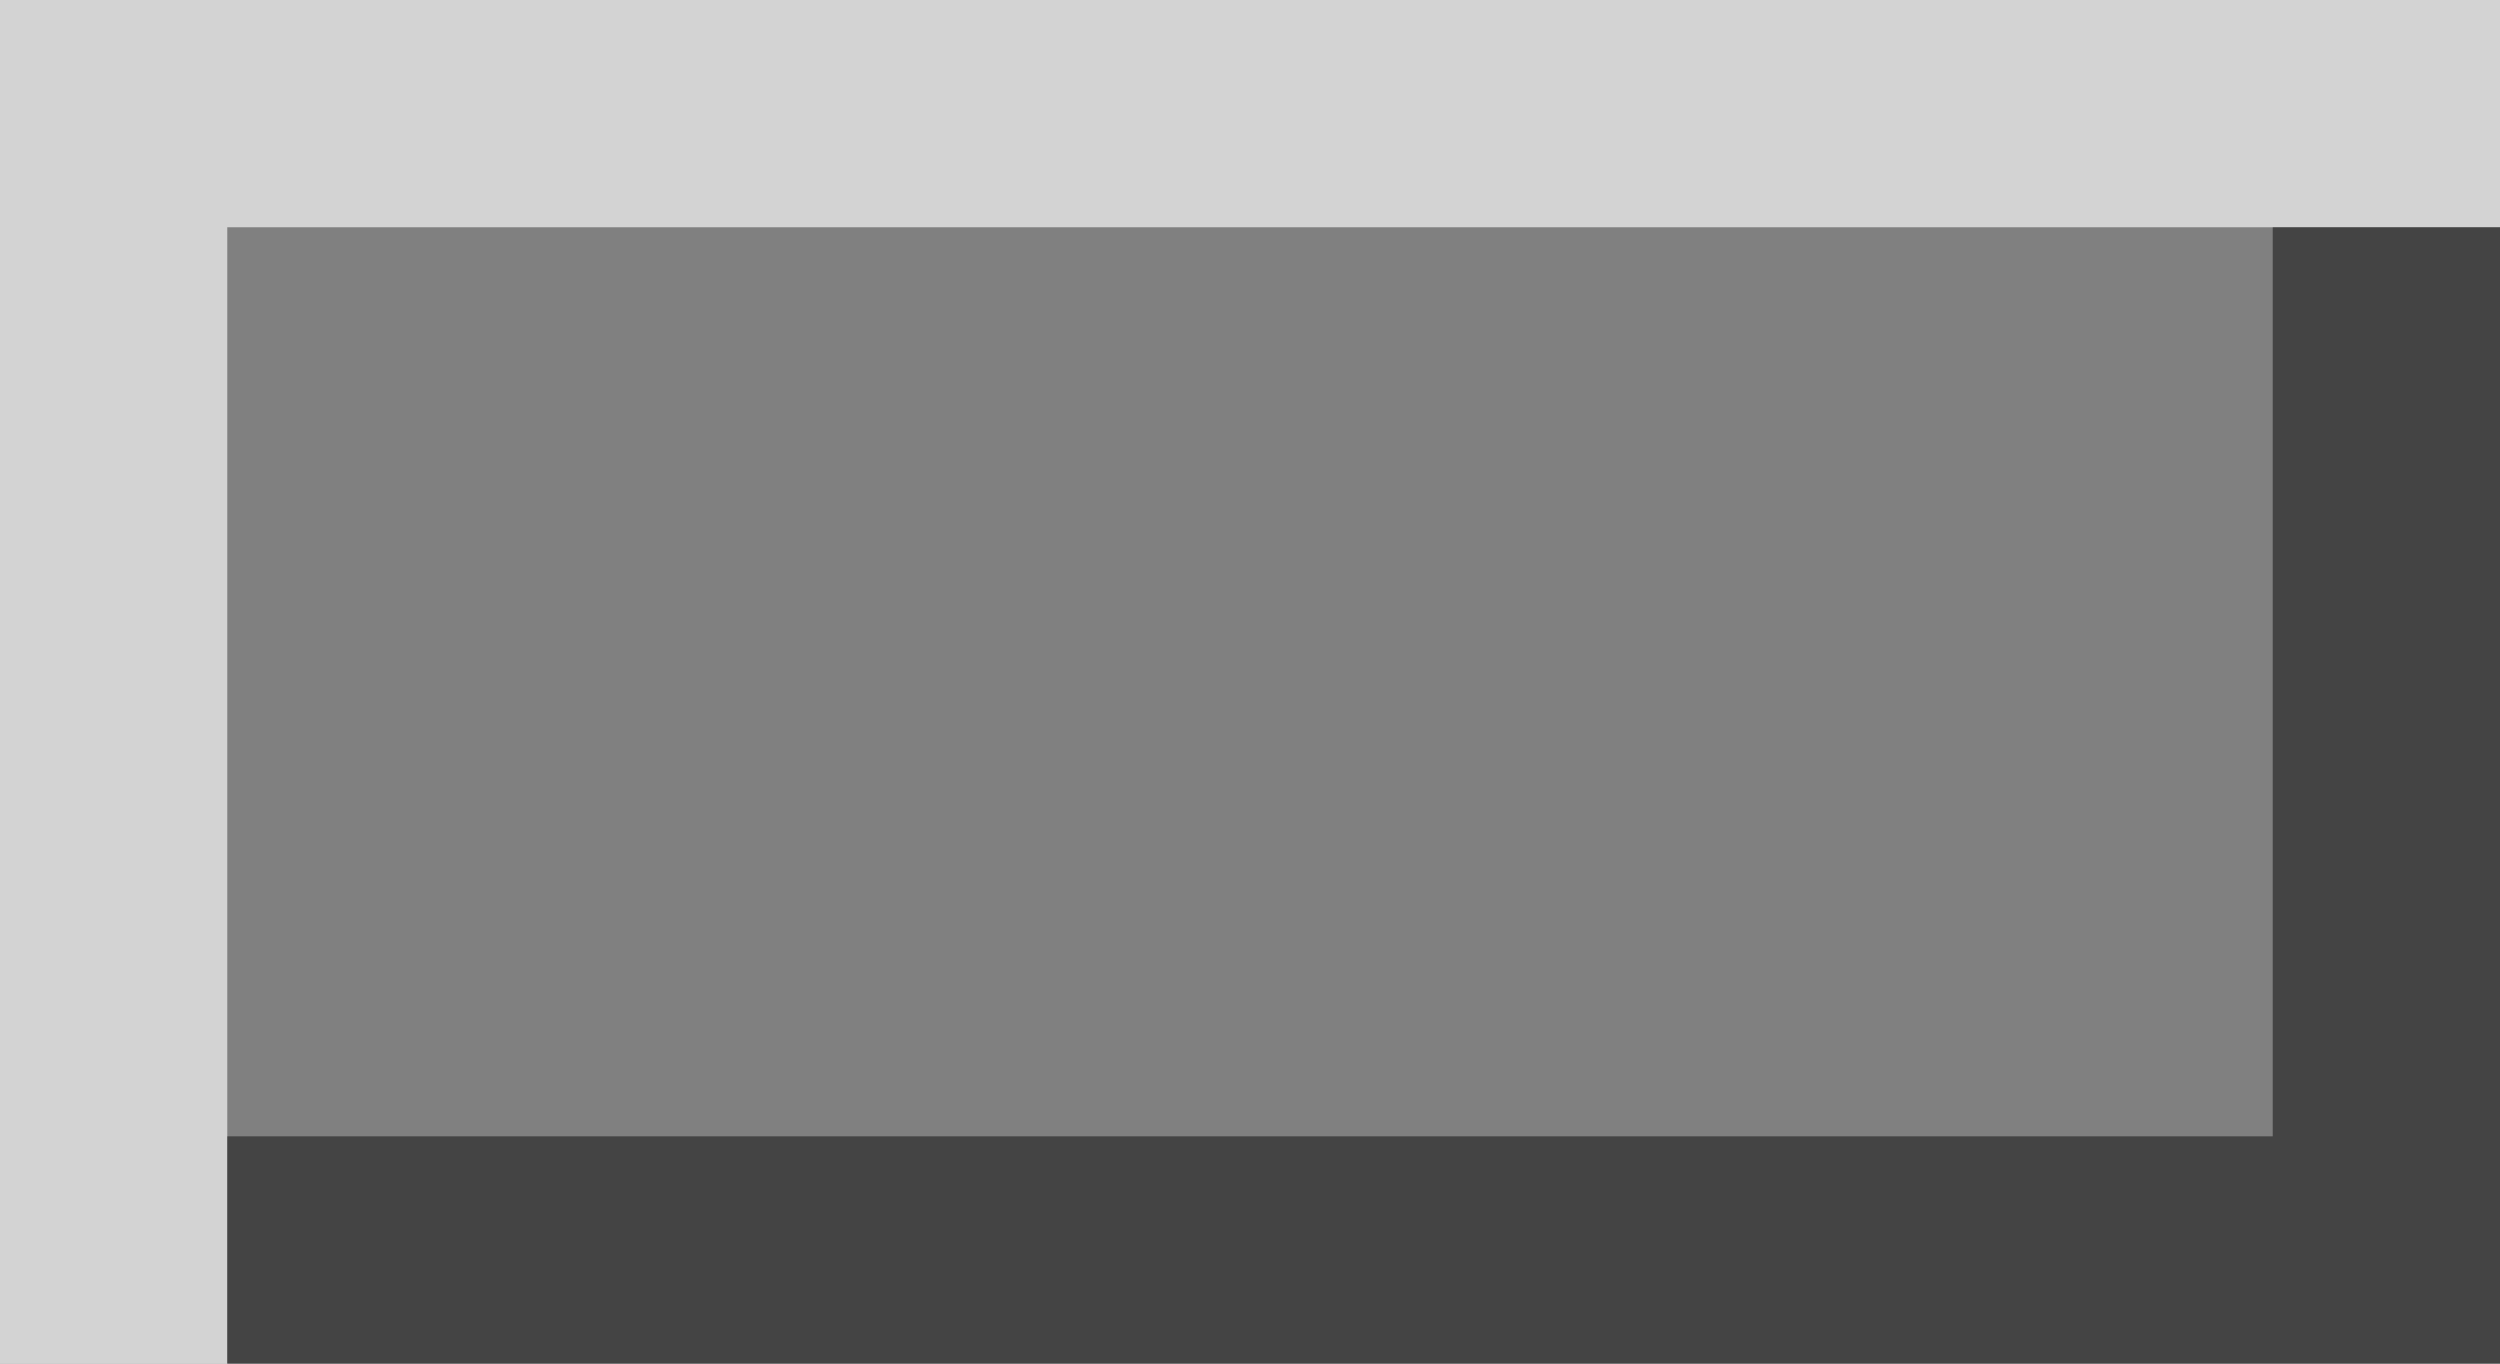 <?xml version="1.0" encoding="UTF-8"?>
<svg width="11" height="6" version="1.1" viewBox="0 0 11 6" xmlns="http://www.w3.org/2000/svg"><rect x="0" y="0" width="11" height="6" fill="#808080" stroke="none"/><g fill-rule="evenodd"><path d="m0 6v-6h11v1h-10v5z" fill="#fff" opacity=".65"/><path d="m1 6v-1h9v-4h1v5z" opacity=".47"/></g></svg>
